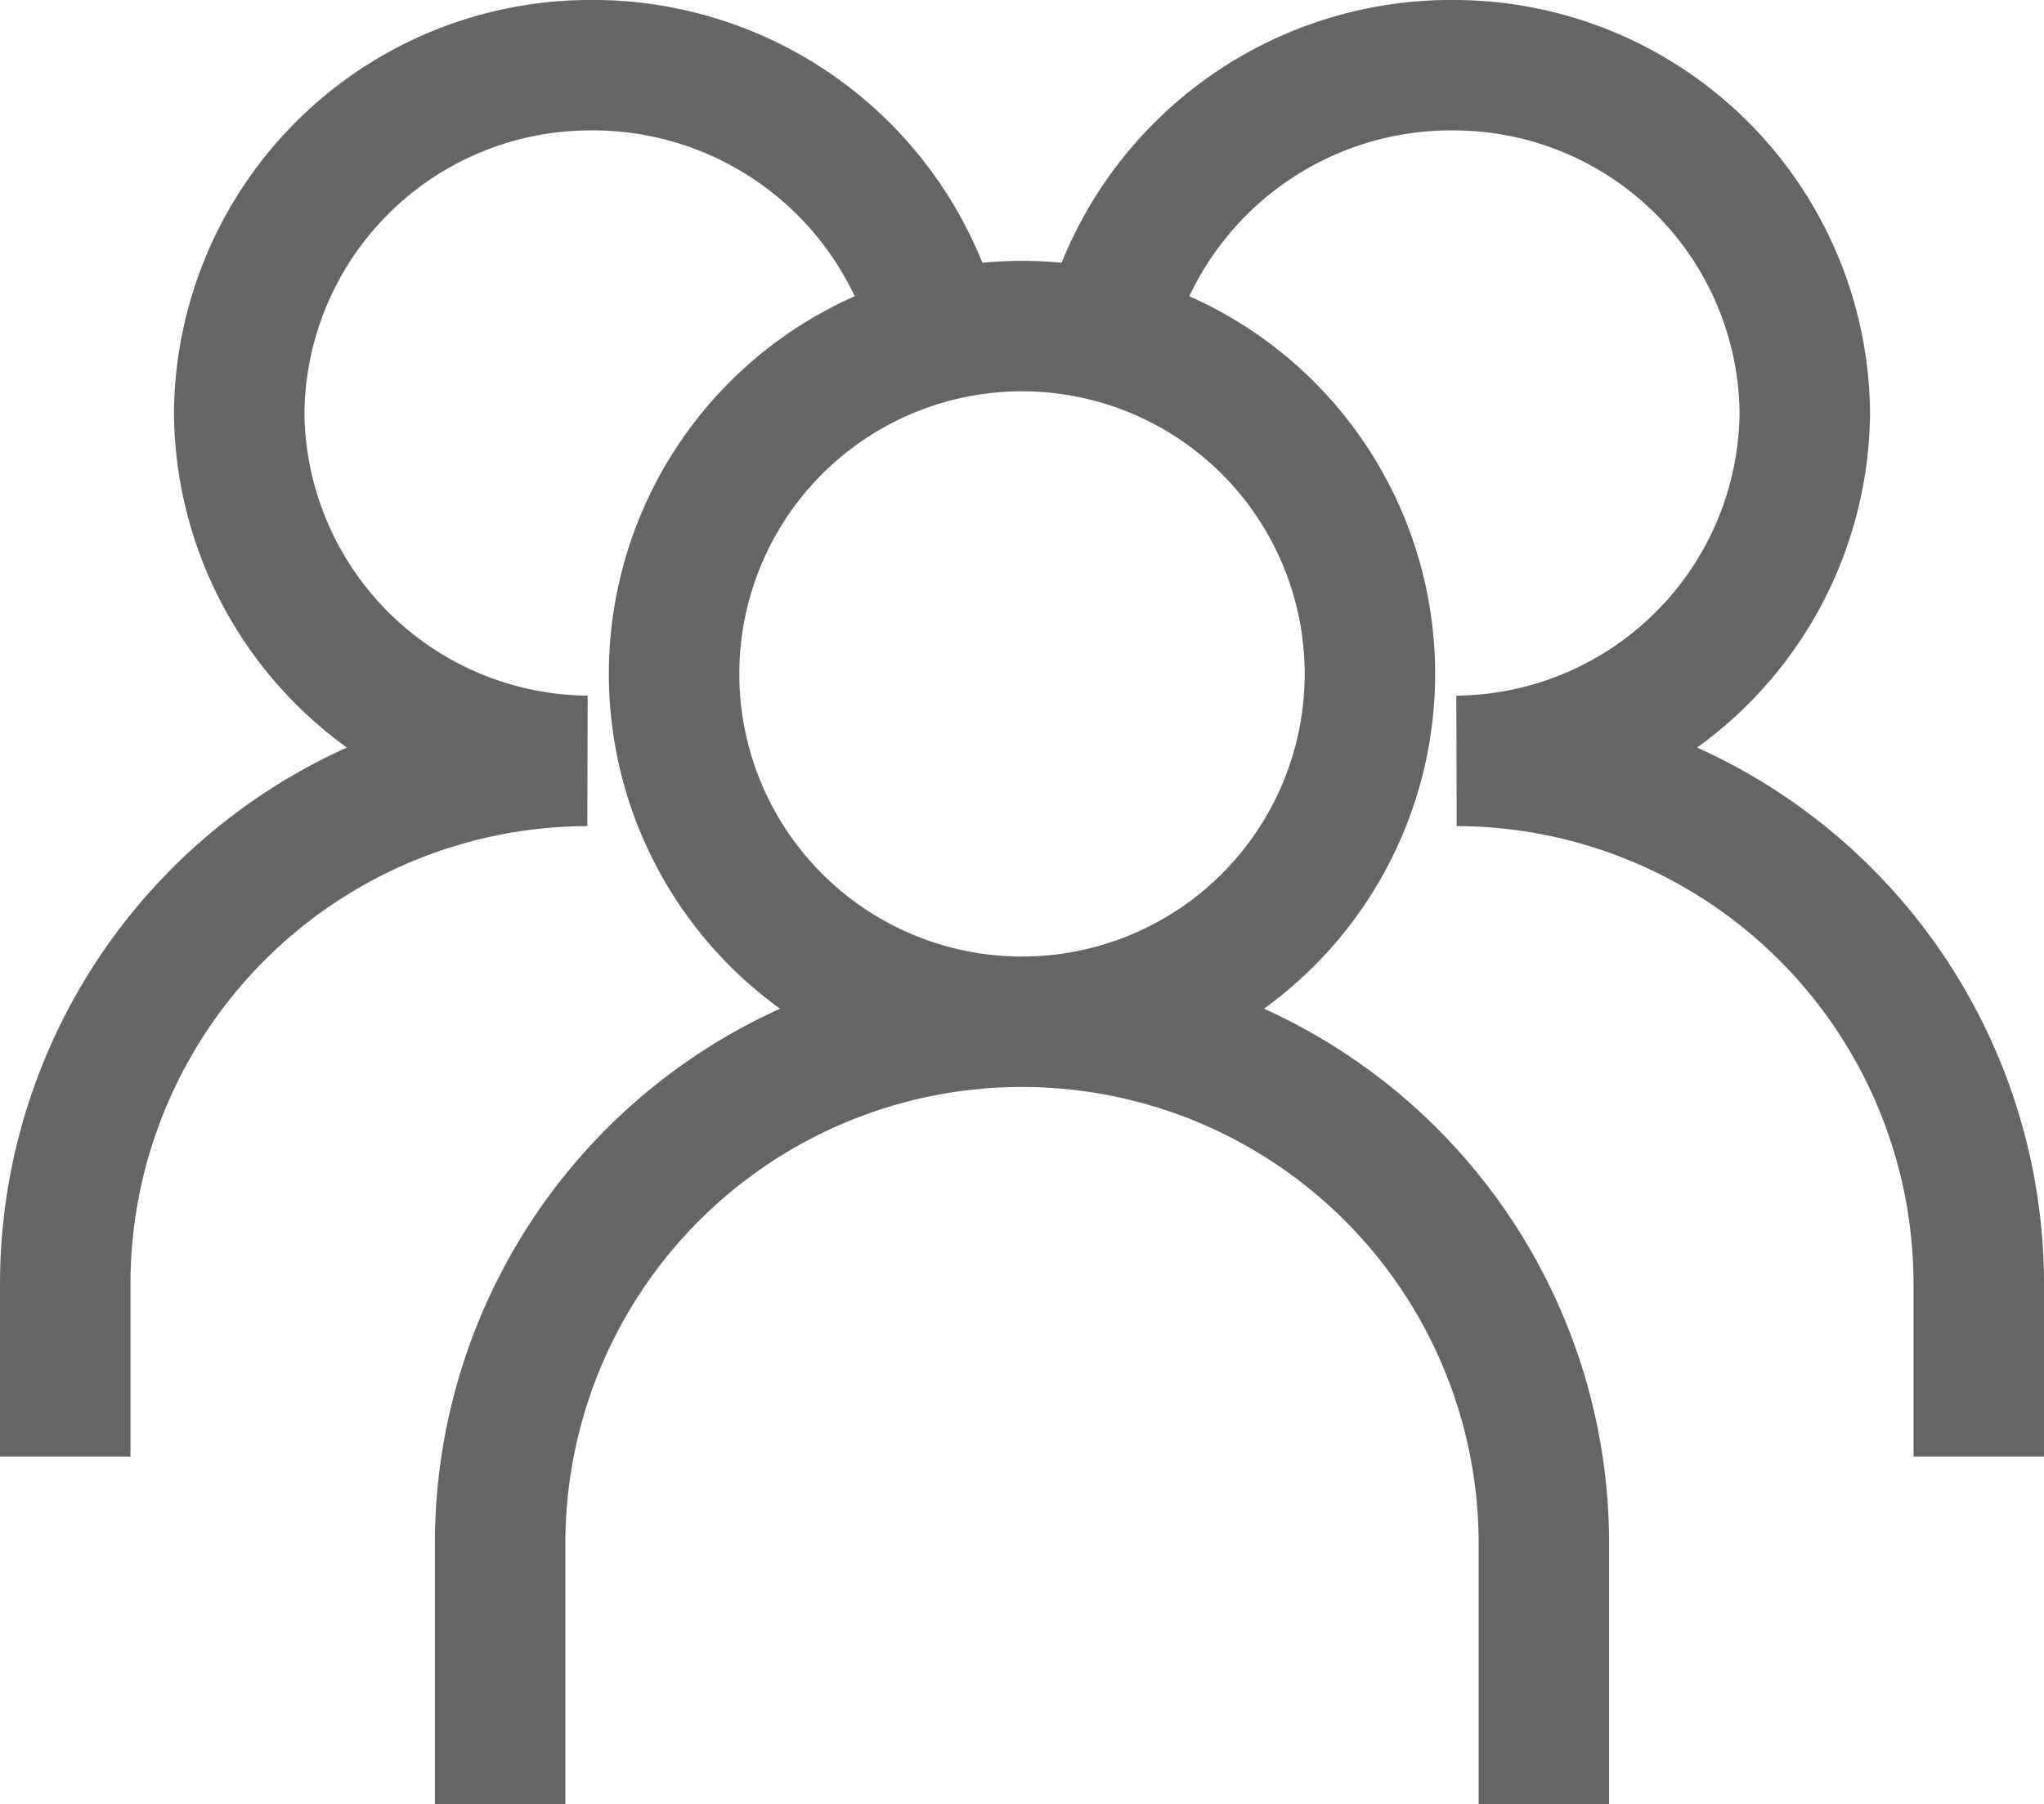 <svg xmlns="http://www.w3.org/2000/svg" width="23.5" height="20.75" viewBox="0 0 23.5 20.75"><defs><style>.a{fill:none;stroke:#656565;stroke-width:1.5px;}</style></defs><path class="a" d="M12,13A4,4,0,1,0,8,9,4,4,0,0,0,12,13ZM6,22V19a6,6,0,0,1,12,0v3M13,5a4.078,4.078,0,0,1,4-3,4.037,4.037,0,0,1,4,4,4.037,4.037,0,0,1-4,4h0a6.017,6.017,0,0,1,6,6v2M11,5A4.078,4.078,0,0,0,7,2,4.037,4.037,0,0,0,3,6a4.037,4.037,0,0,0,4,4H7a6.017,6.017,0,0,0-6,6v2" transform="translate(-0.25 -1.25)"/></svg>